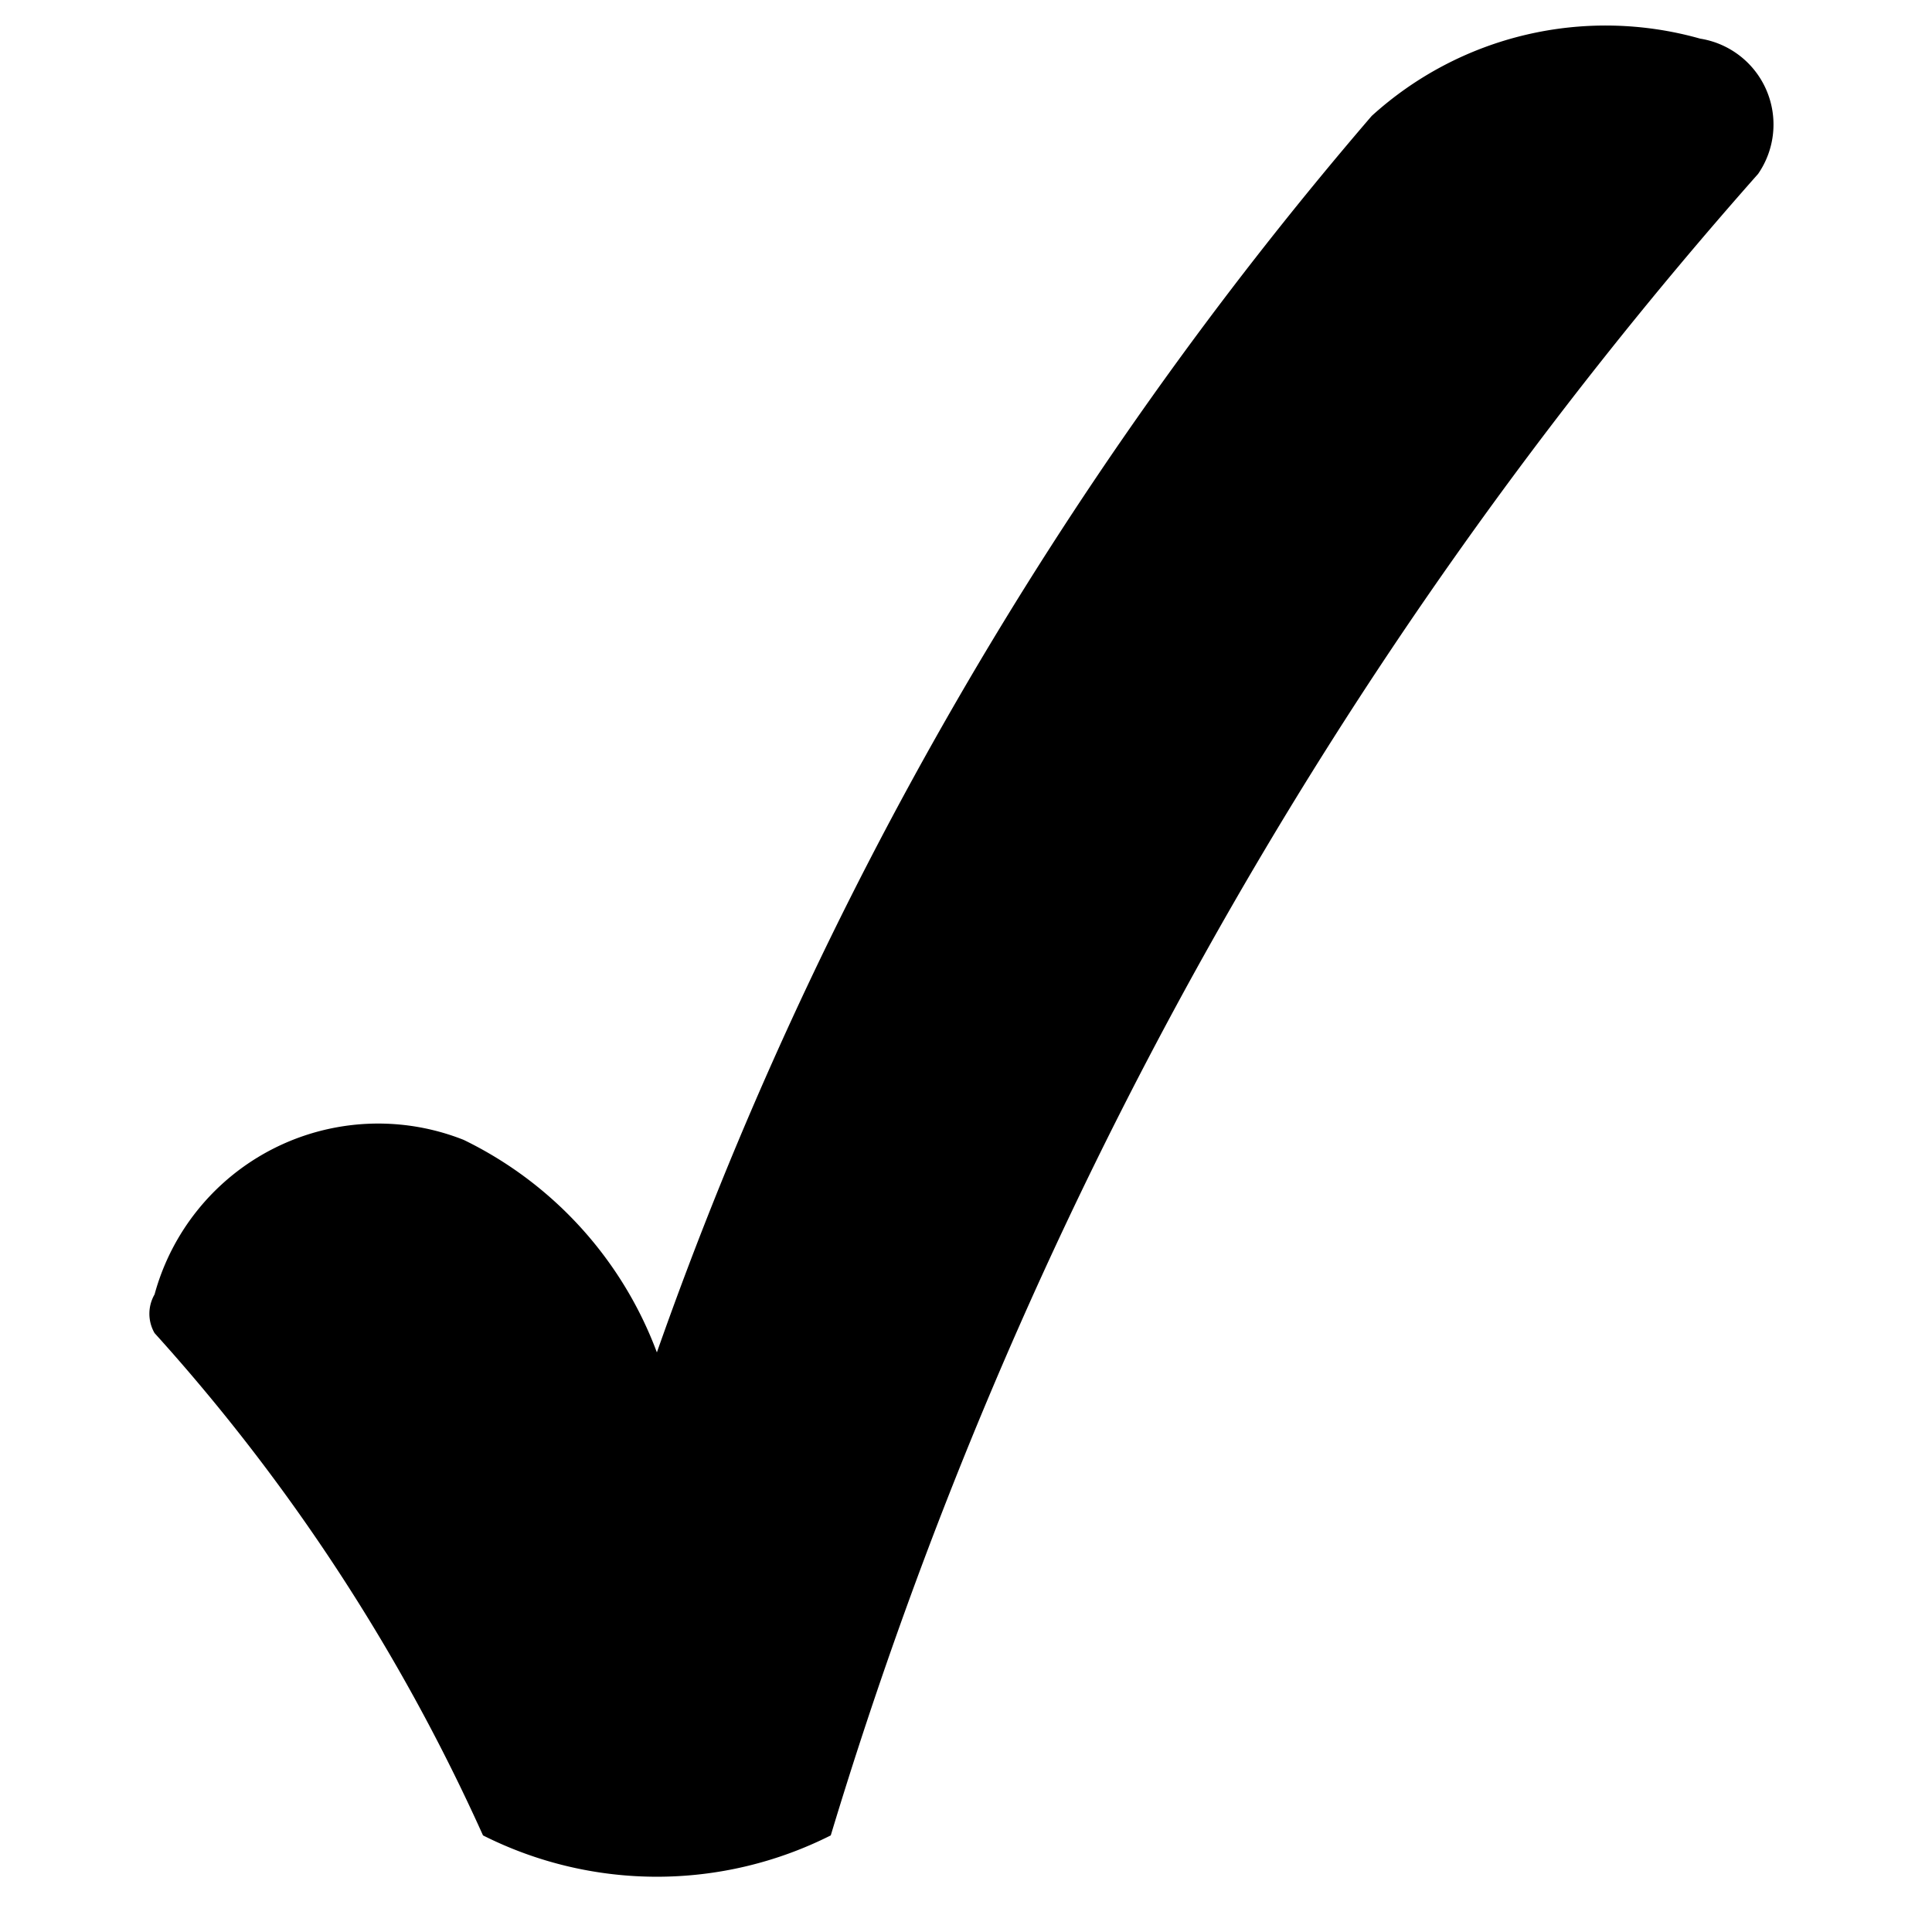 <?xml version="1.0" standalone="no"?>
<!--Created with Sketsa SVG Editor (http://www.kiyut.com)-->
<?xml-stylesheet type="text/css" href="..\basic.css" ?>
<svg contentScriptType="text/ecmascript" width="100.0px" xmlns:xlink="http://www.w3.org/1999/xlink" baseProfile="full"
    zoomAndPan="magnify" contentStyleType="text/css" height="100.0px" preserveAspectRatio="xMidYMid meet" xmlns="http://www.w3.org/2000/svg"
    version="1.0">
    <path d="M 8.0 67.0 A 12.0 12.0 0.0 0 1 24.0 59.0 A 20.0 20.0 0.0 0 1 34.0 70.0 A 200.0 200.0 0.0 0 1 71.0 6.0 A 
        18.0 18.0 0.0 0 1 88.0 2.0 A 4.5 4.5 0.0 0 1 91.0 9.0 A 230.0 230.0 0.0 0 0 43.0 95.0 A 20.0 20.0 0.0 0 1 25.0 
        95.0 A 100.0 100.0 0.0 0 0 8.0 69.0 A 2.0 2.0 0.0 0 1 8.0 67.0 z"/>
</svg>
